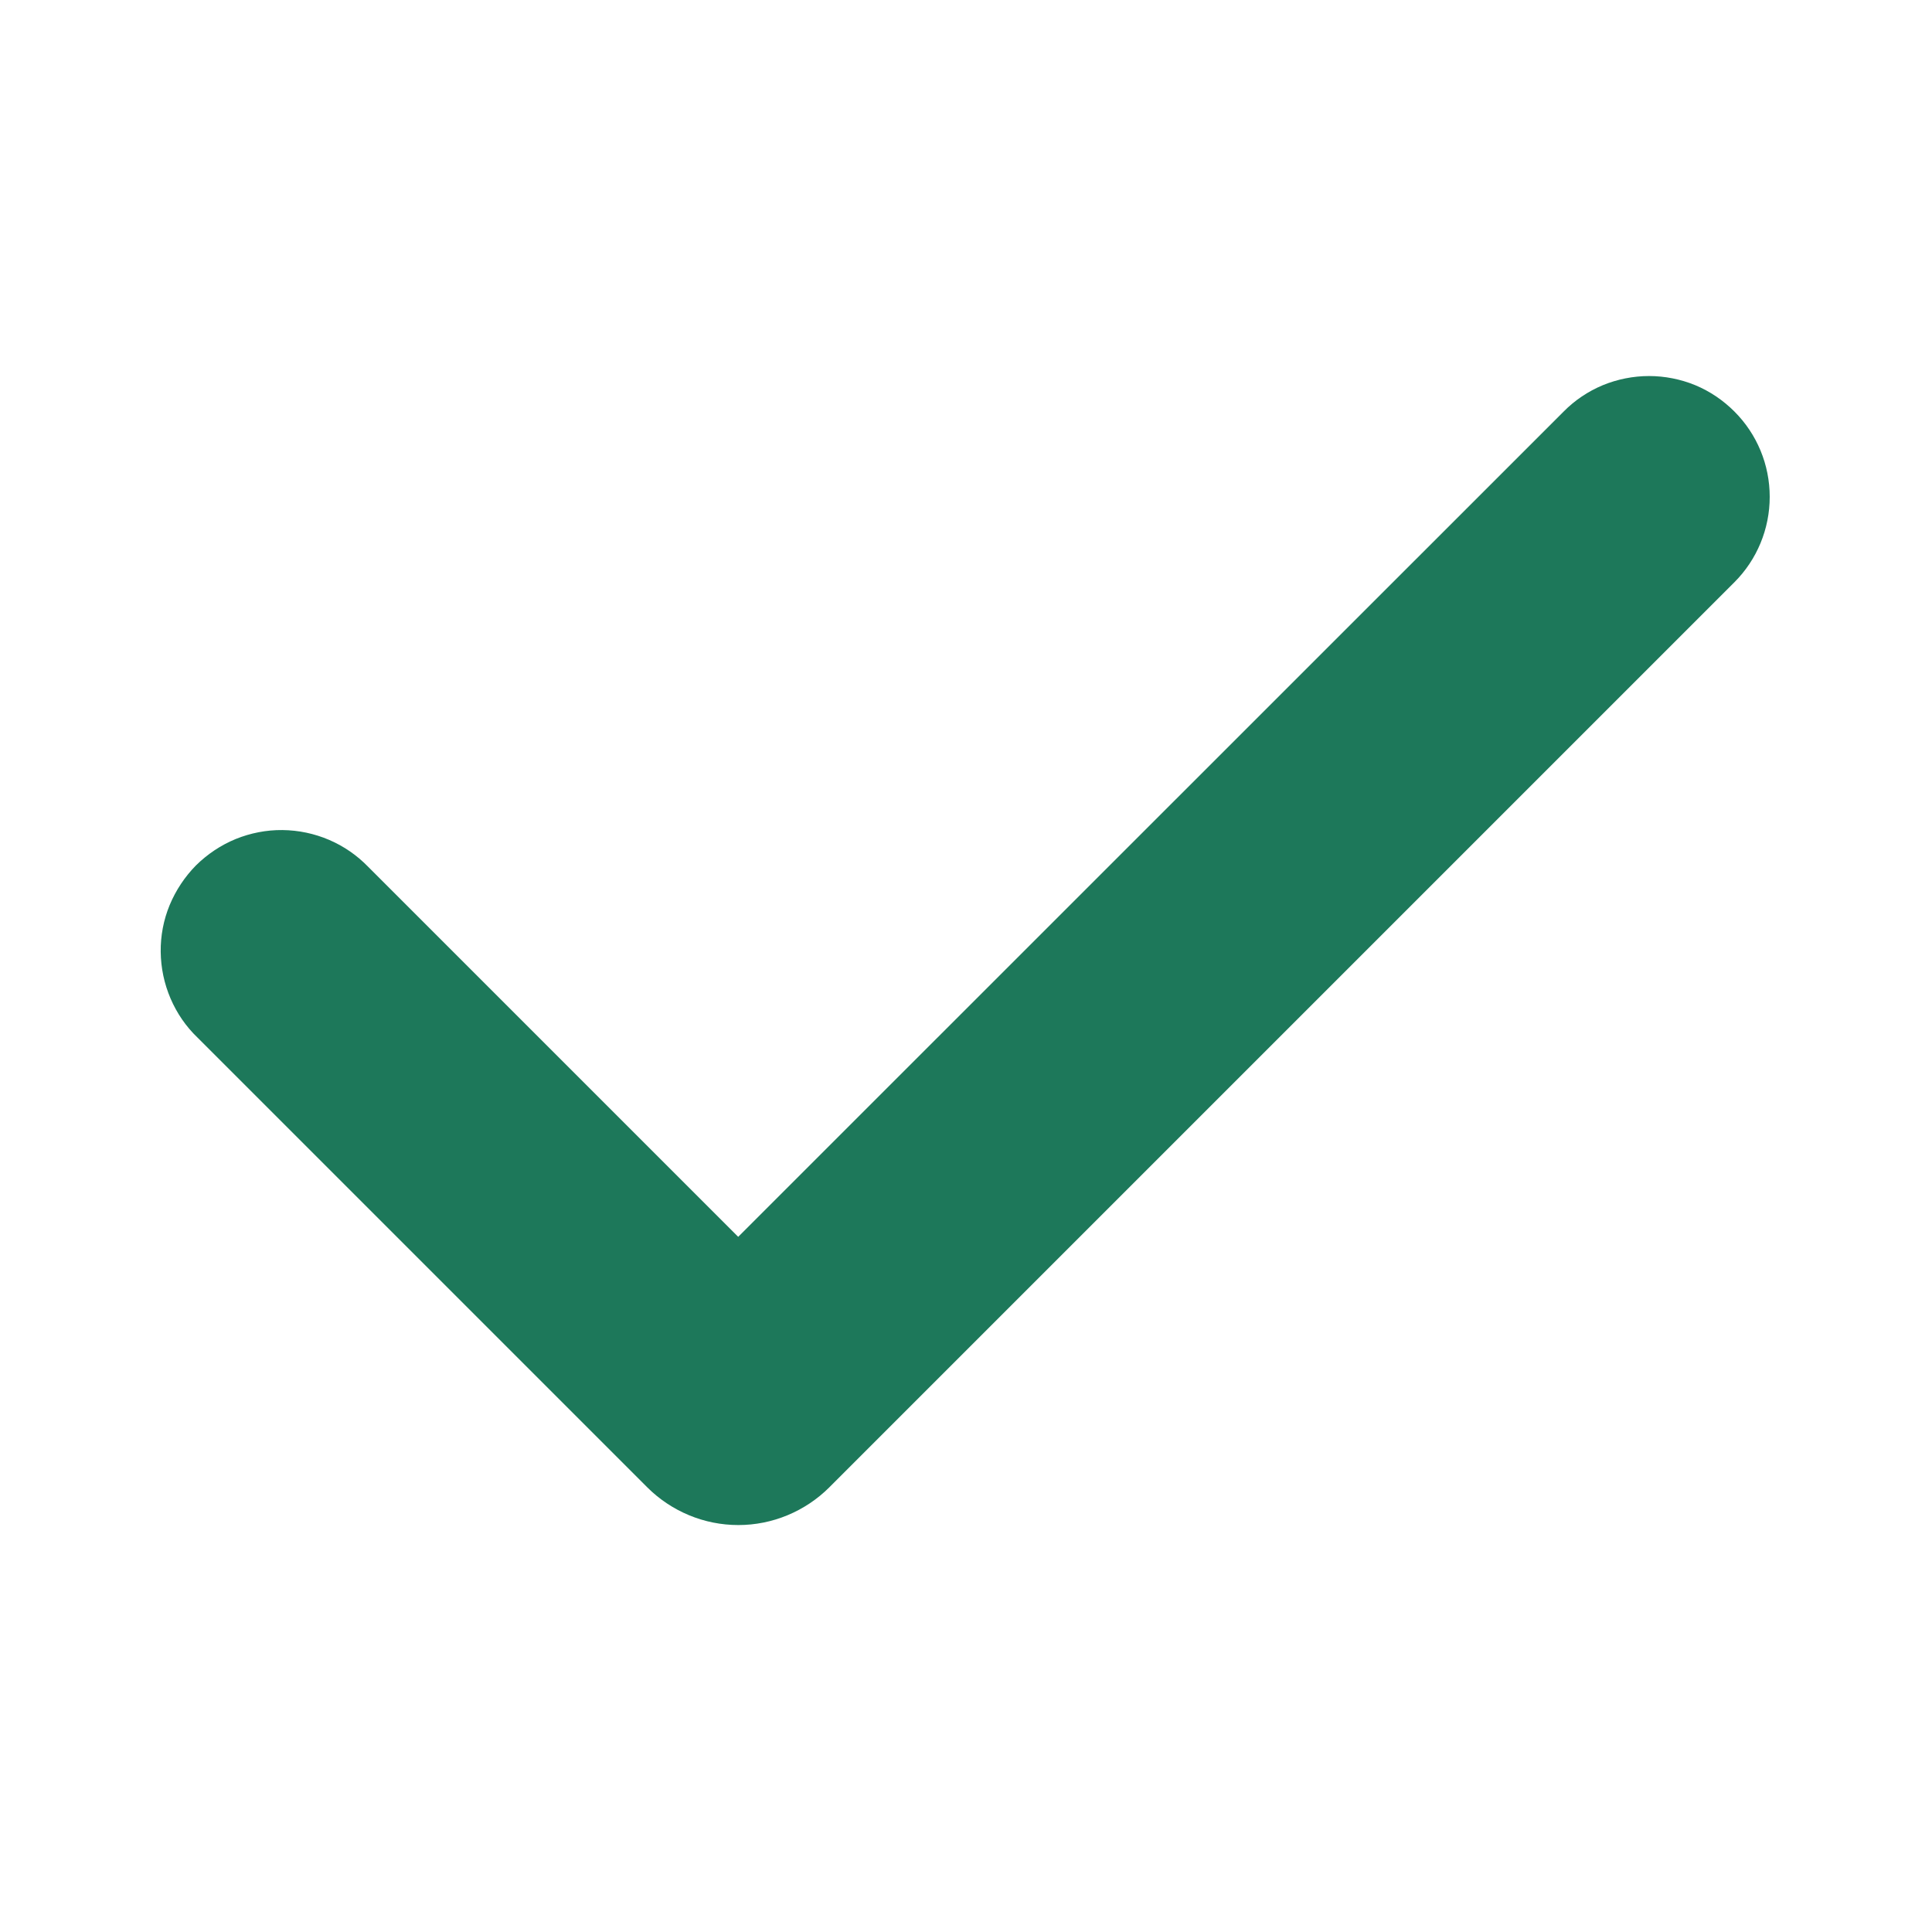 <svg width="11" height="11" viewBox="0 0 11 11" fill="none" xmlns="http://www.w3.org/2000/svg">
<g clip-path="url(#clip0_1_3063)">
<path fill-rule="evenodd" clip-rule="evenodd" d="M9.875 2.343C10.004 2.472 10.076 2.646 10.076 2.829C10.076 3.011 10.004 3.186 9.875 3.315L4.722 8.468C4.654 8.536 4.573 8.59 4.484 8.627C4.395 8.664 4.3 8.683 4.204 8.683C4.107 8.683 4.012 8.664 3.923 8.627C3.834 8.59 3.753 8.536 3.685 8.468L1.125 5.908C1.059 5.845 1.007 5.769 0.971 5.685C0.935 5.601 0.916 5.511 0.915 5.419C0.914 5.328 0.931 5.238 0.966 5.153C1.001 5.069 1.052 4.992 1.116 4.927C1.181 4.863 1.257 4.812 1.342 4.777C1.426 4.743 1.517 4.725 1.608 4.726C1.7 4.727 1.79 4.746 1.874 4.782C1.958 4.818 2.033 4.87 2.097 4.936L4.203 7.042L8.903 2.343C8.966 2.279 9.042 2.228 9.126 2.193C9.209 2.159 9.299 2.141 9.389 2.141C9.479 2.141 9.569 2.159 9.652 2.193C9.736 2.228 9.811 2.279 9.875 2.343Z" fill="#1D785A"/>
</g>
<defs>
<clipPath id="clip0_1_3063">
<rect width="11" height="11" fill="white"/>
</clipPath>
</defs>
</svg>
